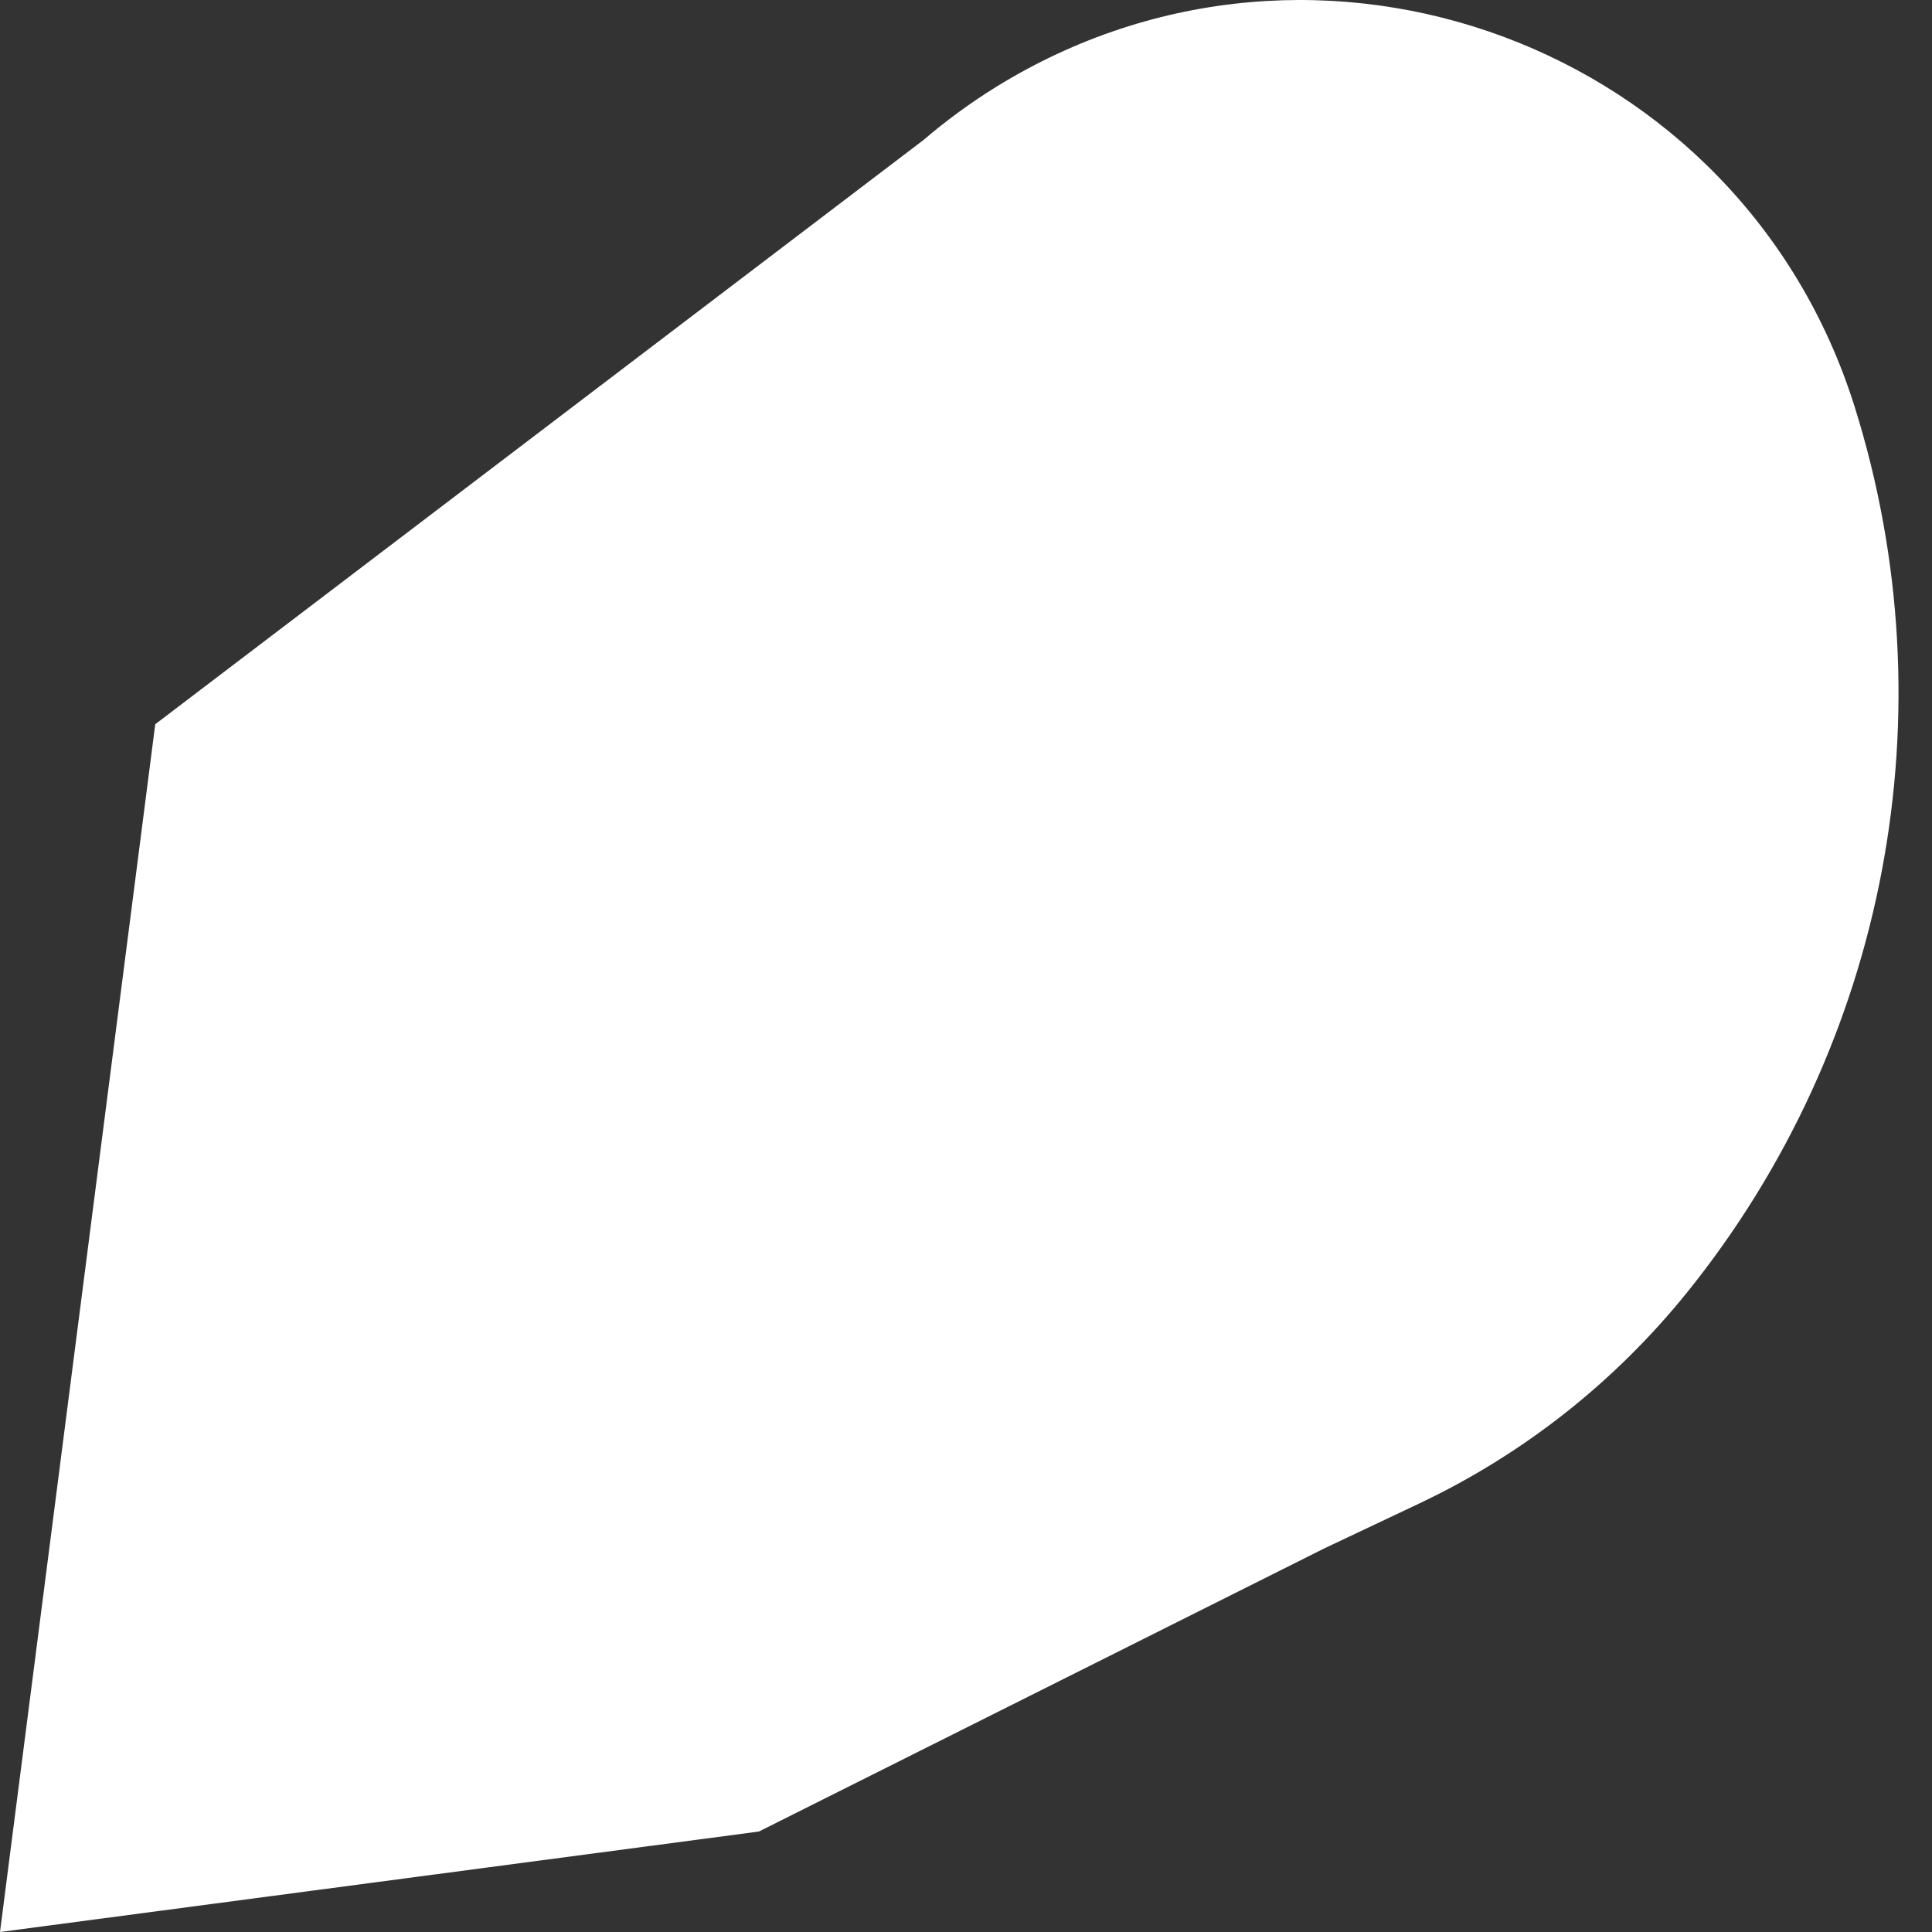 <svg width="14" height="14" viewBox="0 0 14 14" fill="none" xmlns="http://www.w3.org/2000/svg">
<rect x="0" y="0" width="14" height="14" fill="#333333" stroke="none"/>
<path d="M9.595 11.221L10.286 10.894C11.038 10.538 11.7 10.016 12.223 9.368C13.677 7.566 14.133 5.156 13.439 2.946C12.617 0.329 9.549 -0.812 7.216 0.631C7.029 0.747 6.854 0.876 6.69 1.016L1.125 5.248L0 14L5.499 13.272L9.595 11.221Z" fill="white"/>
</svg>
